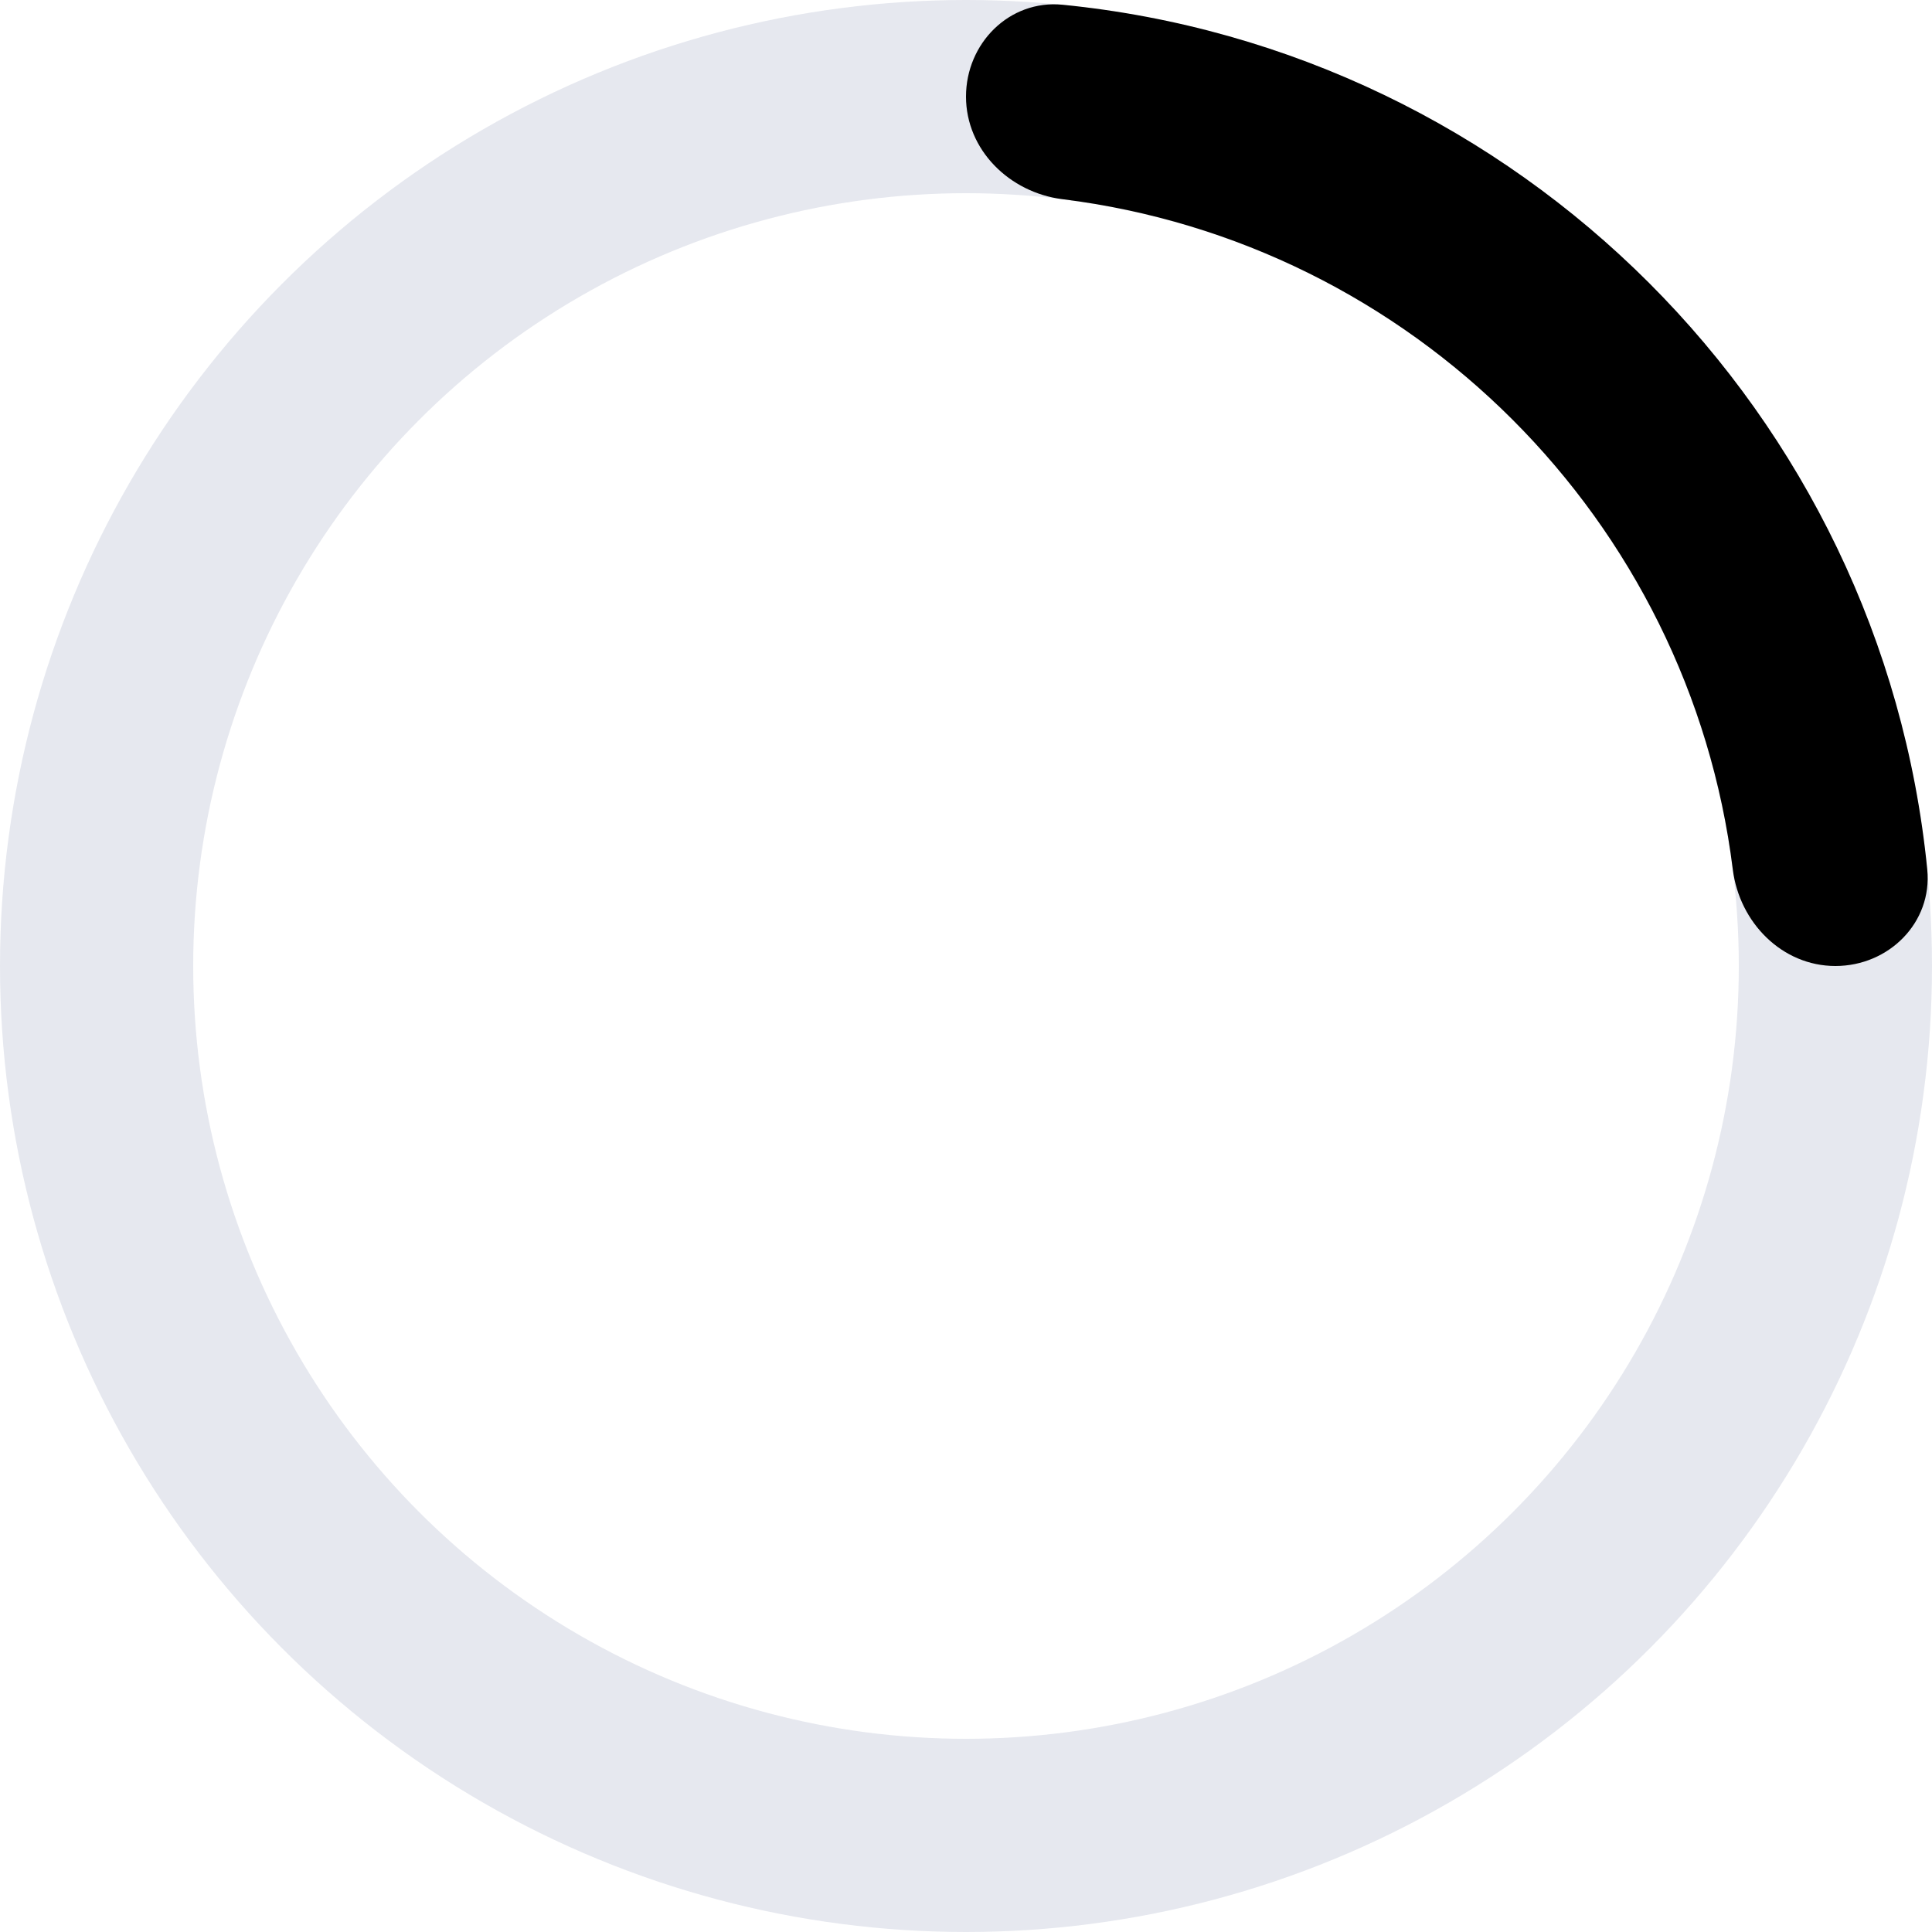 <svg width="20" height="20" viewBox="0 0 20 20" fill="none" xmlns="http://www.w3.org/2000/svg">
<circle cx="10" cy="10" r="9" stroke="#99A1BD" stroke-opacity="0.24" stroke-width="2"/>
<path d="M17.938 9.002C17.488 5.382 14.618 2.512 10.998 2.062C10.45 1.993 10 1.552 10 1C10 0.448 10.449 -0.005 10.999 0.049C15.724 0.518 19.482 4.276 19.951 9.001C20.005 9.551 19.552 10 19 10C18.448 10 18.007 9.55 17.938 9.002Z" fill="currentColor"/>
</svg>
